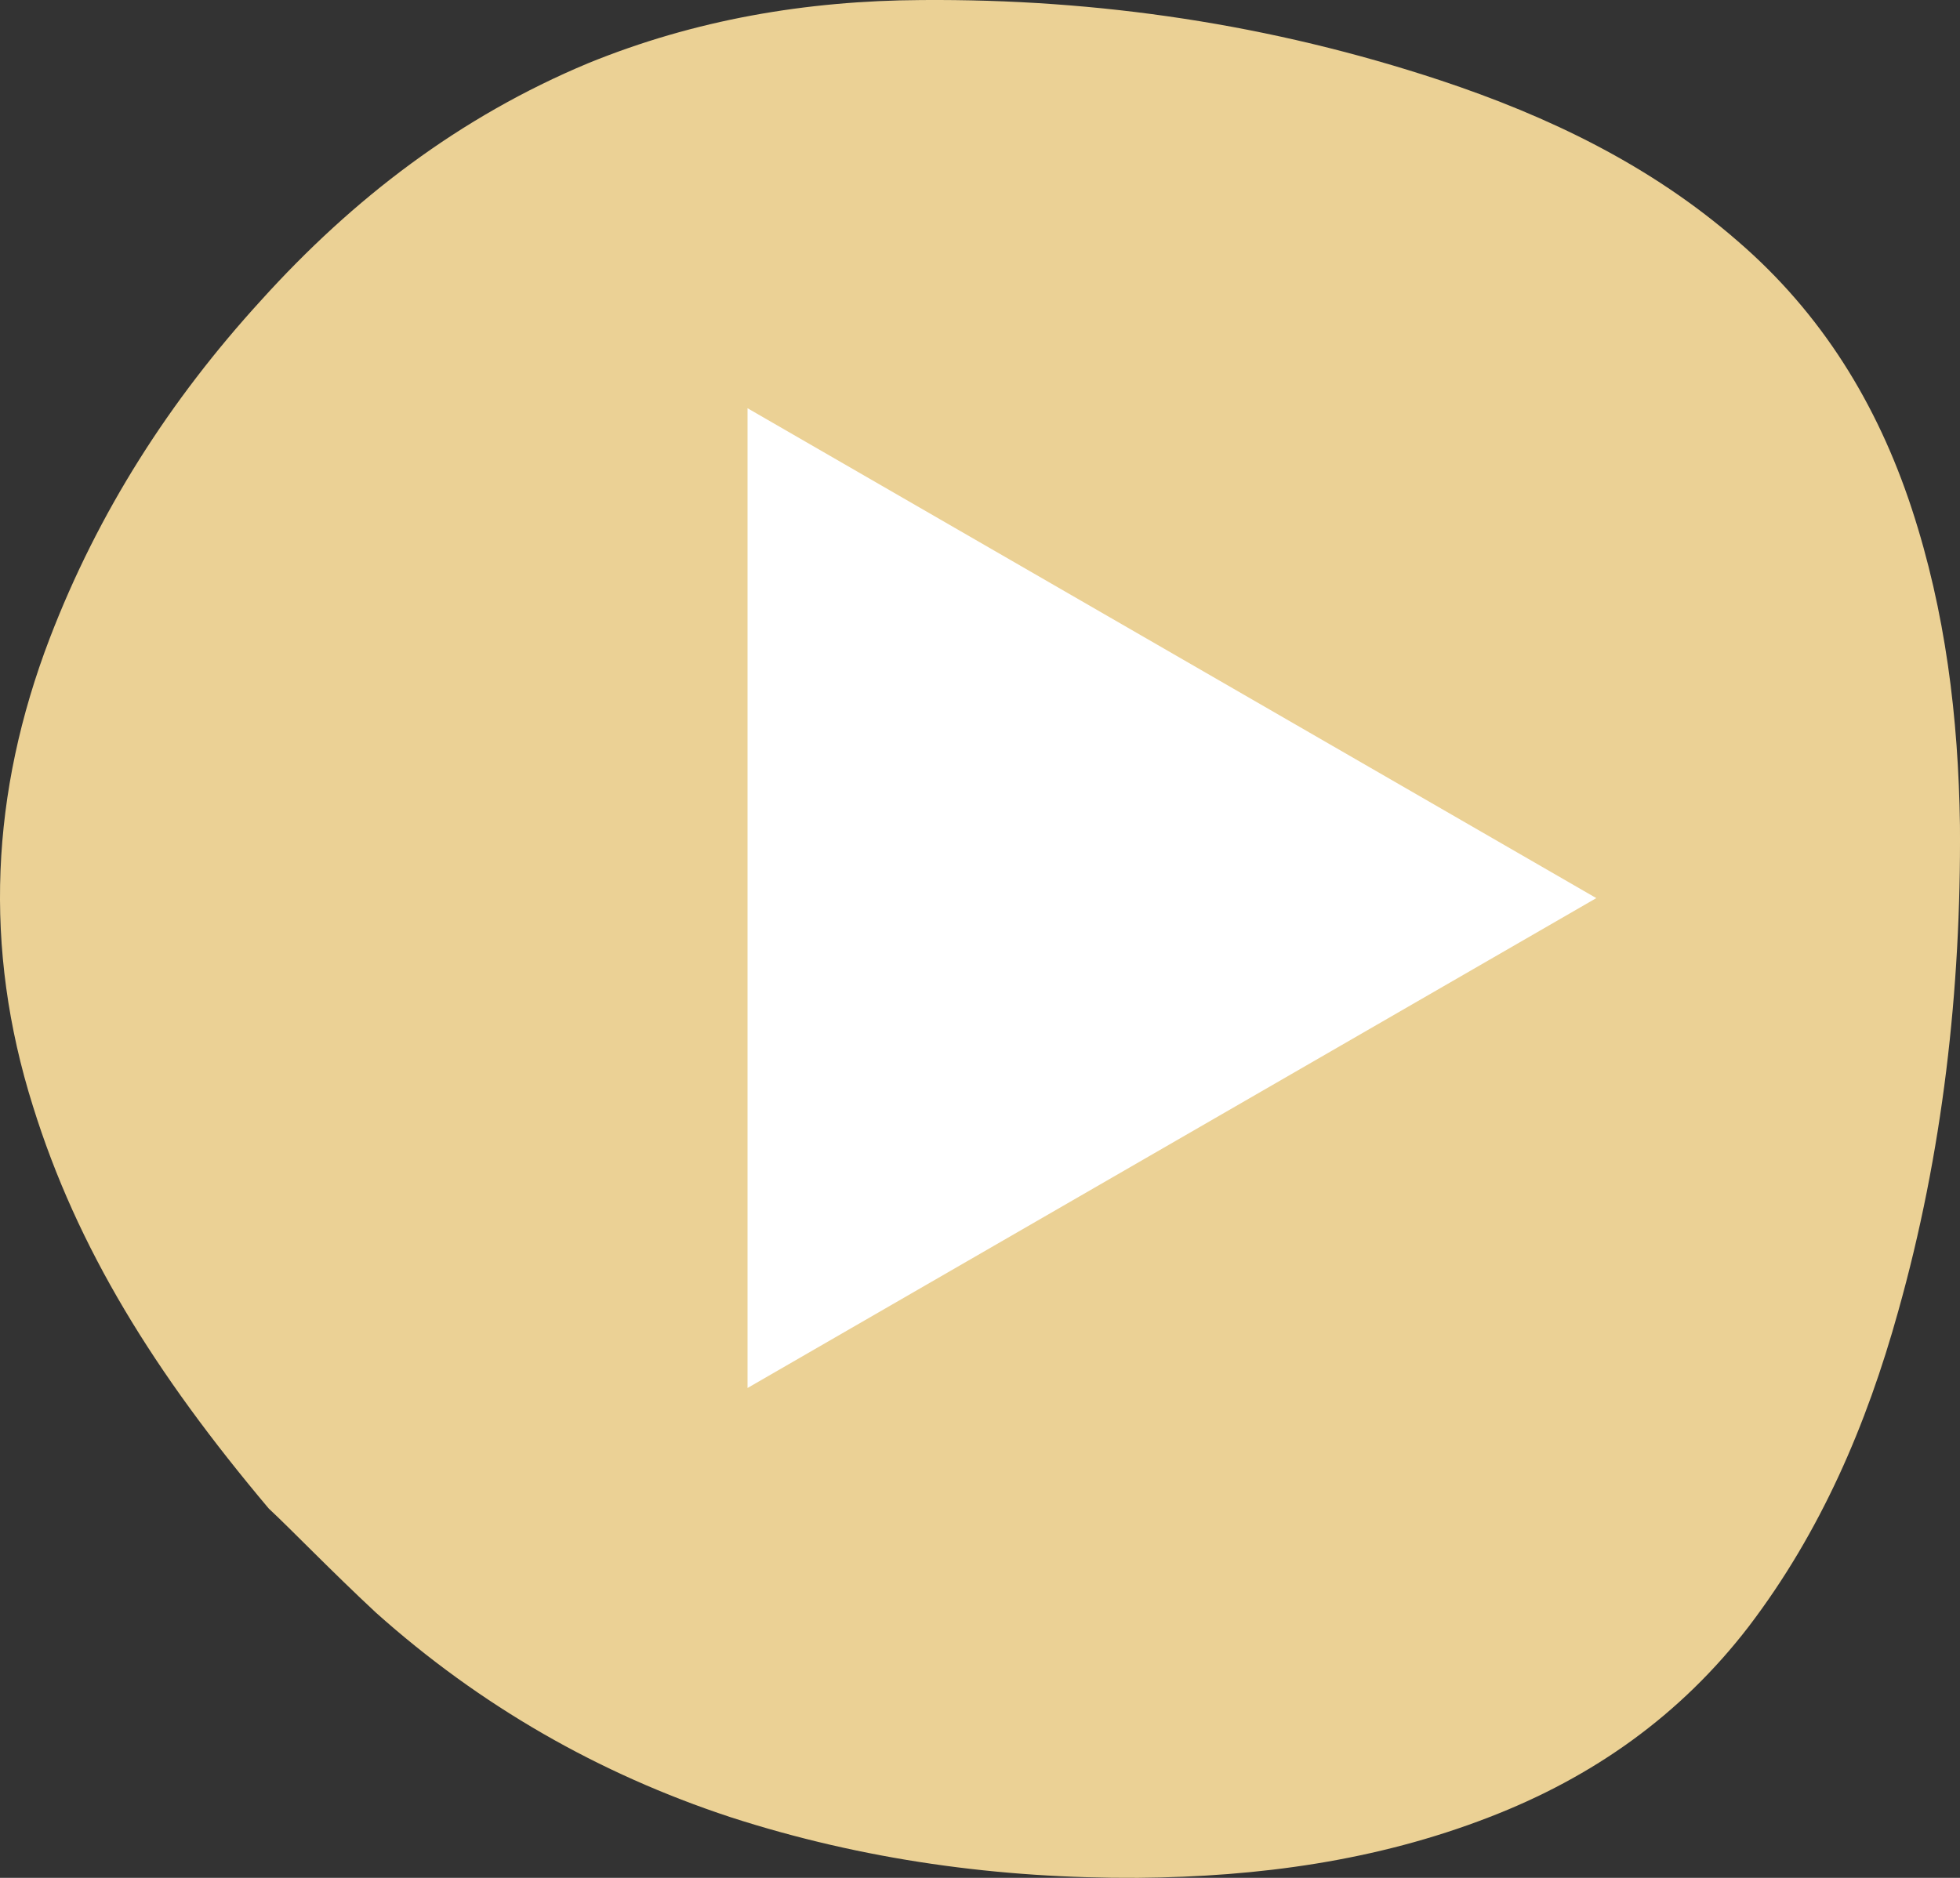 <?xml version="1.0" encoding="UTF-8"?>
<svg width="48px" height="46px" viewBox="0 0 48 46" version="1.1" xmlns="http://www.w3.org/2000/svg" xmlns:xlink="http://www.w3.org/1999/xlink">
    <rect x="0" y="0" width="48" height="46" fill="#333333" stroke="none"/>
    <!-- Generator: Sketch 63.1 (92452) - https://sketch.com -->
    <title>play</title>
    <desc>Created with Sketch.</desc>
    <g id="Resources" stroke="none" stroke-width="1" fill="none" fill-rule="evenodd">
        <g id="play" transform="translate(0, -1)">
            <g id="dot-bg">
                <rect id="Rectangle" x="0" y="0" width="48" height="48"></rect>
                <path d="M6.582,37.953 C3.779,34.624 1.889,31.577 0.806,28.095 C-0.417,24.211 -0.223,20.405 1.216,16.641 C2.406,13.539 4.156,10.808 6.389,8.362 C8.649,5.858 11.261,3.861 14.4,2.55 C17.015,1.482 19.745,1.016 22.567,1.001 C26.901,0.968 31.129,1.597 35.262,2.964 C37.935,3.851 40.43,5.054 42.561,6.911 C44.615,8.683 45.976,10.899 46.816,13.453 C47.646,15.978 47.961,18.583 47.999,21.218 C48.028,25.252 47.578,29.241 46.485,33.128 C45.711,35.912 44.591,38.524 42.826,40.843 C41.154,43.018 39.013,44.534 36.463,45.516 C33.704,46.585 30.82,46.974 27.874,46.999 C24.478,47.018 21.142,46.566 17.883,45.511 C14.653,44.445 11.76,42.784 9.211,40.507 C8.125,39.497 7.125,38.458 6.582,37.953 Z" id="Path" fill="#EBD195"></path>
            </g>
            <g transform="translate(18, 11)" fill="#FFFFFF" fill-rule="nonzero" id="Path">
                <polygon points="21.093 12 0.307 0 0.307 24"></polygon>
            </g>
        </g>
    </g>
</svg>